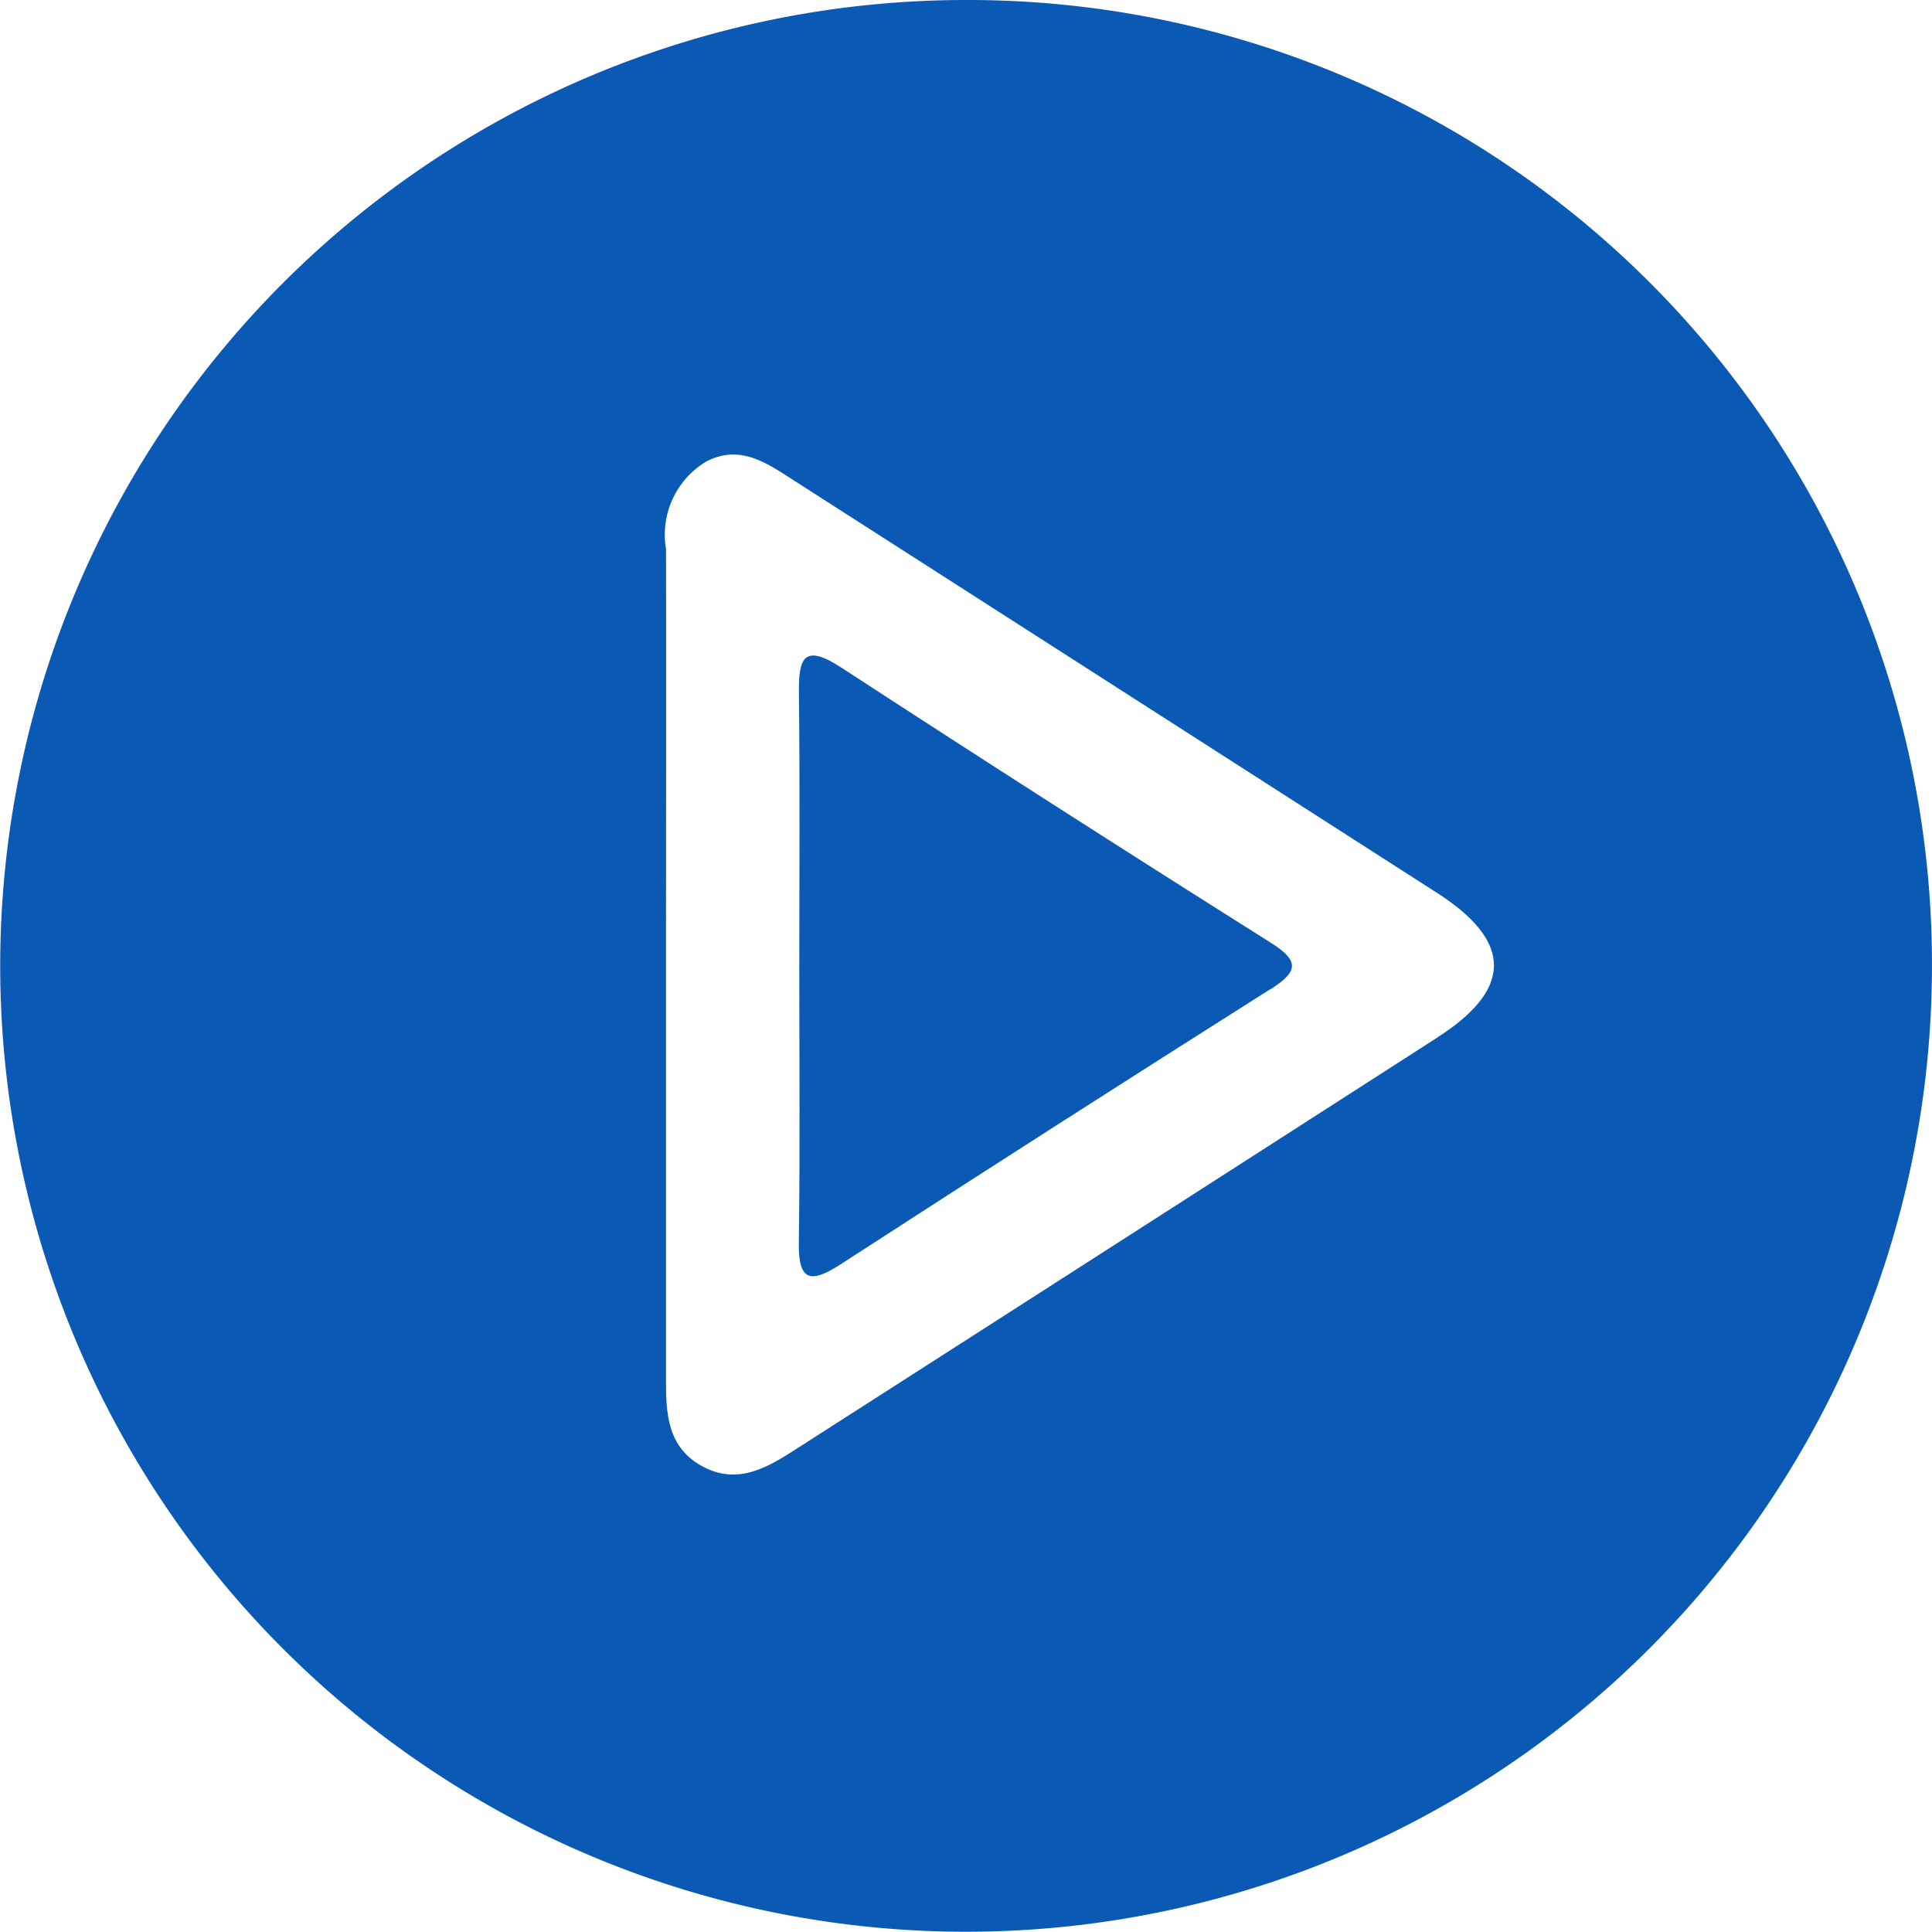 <svg xmlns="http://www.w3.org/2000/svg" width="45.674" height="45.667" viewBox="0 0 45.674 45.667">
  <g id="Group_1140" data-name="Group 1140" transform="translate(0)">
    <path id="Path_964" data-name="Path 964" d="M22.873,0a22.834,22.834,0,1,0,22.8,22.843A22.79,22.79,0,0,0,22.873,0M33.99,24.522Q26.4,29.4,18.807,34.266c-.7.449-1.4.856-2.236.38-.785-.446-.828-1.222-.826-2.009q0-4.942,0-9.884c0-3.258.007-6.514,0-9.772a2.018,2.018,0,0,1,.941-2.064c.778-.412,1.4,0,2.018.4q7.645,4.9,15.282,9.8c1.774,1.144,1.774,2.264.007,3.4" transform="translate(0 0)" fill="#0959b5"/>
    <path id="Path_965" data-name="Path 965" d="M93.226,75.236q-5.1,3.227-10.163,6.507c-.709.458-1,.4-.985-.515.03-2.184.011-4.367.011-6.553,0-2.144.016-4.291-.009-6.435-.012-.847.124-1.176,1-.607q5.056,3.293,10.161,6.509c.69.435.633.686-.016,1.1" transform="translate(-63.193 -51.852)" fill="#0959b5"/>
  </g>
</svg>

